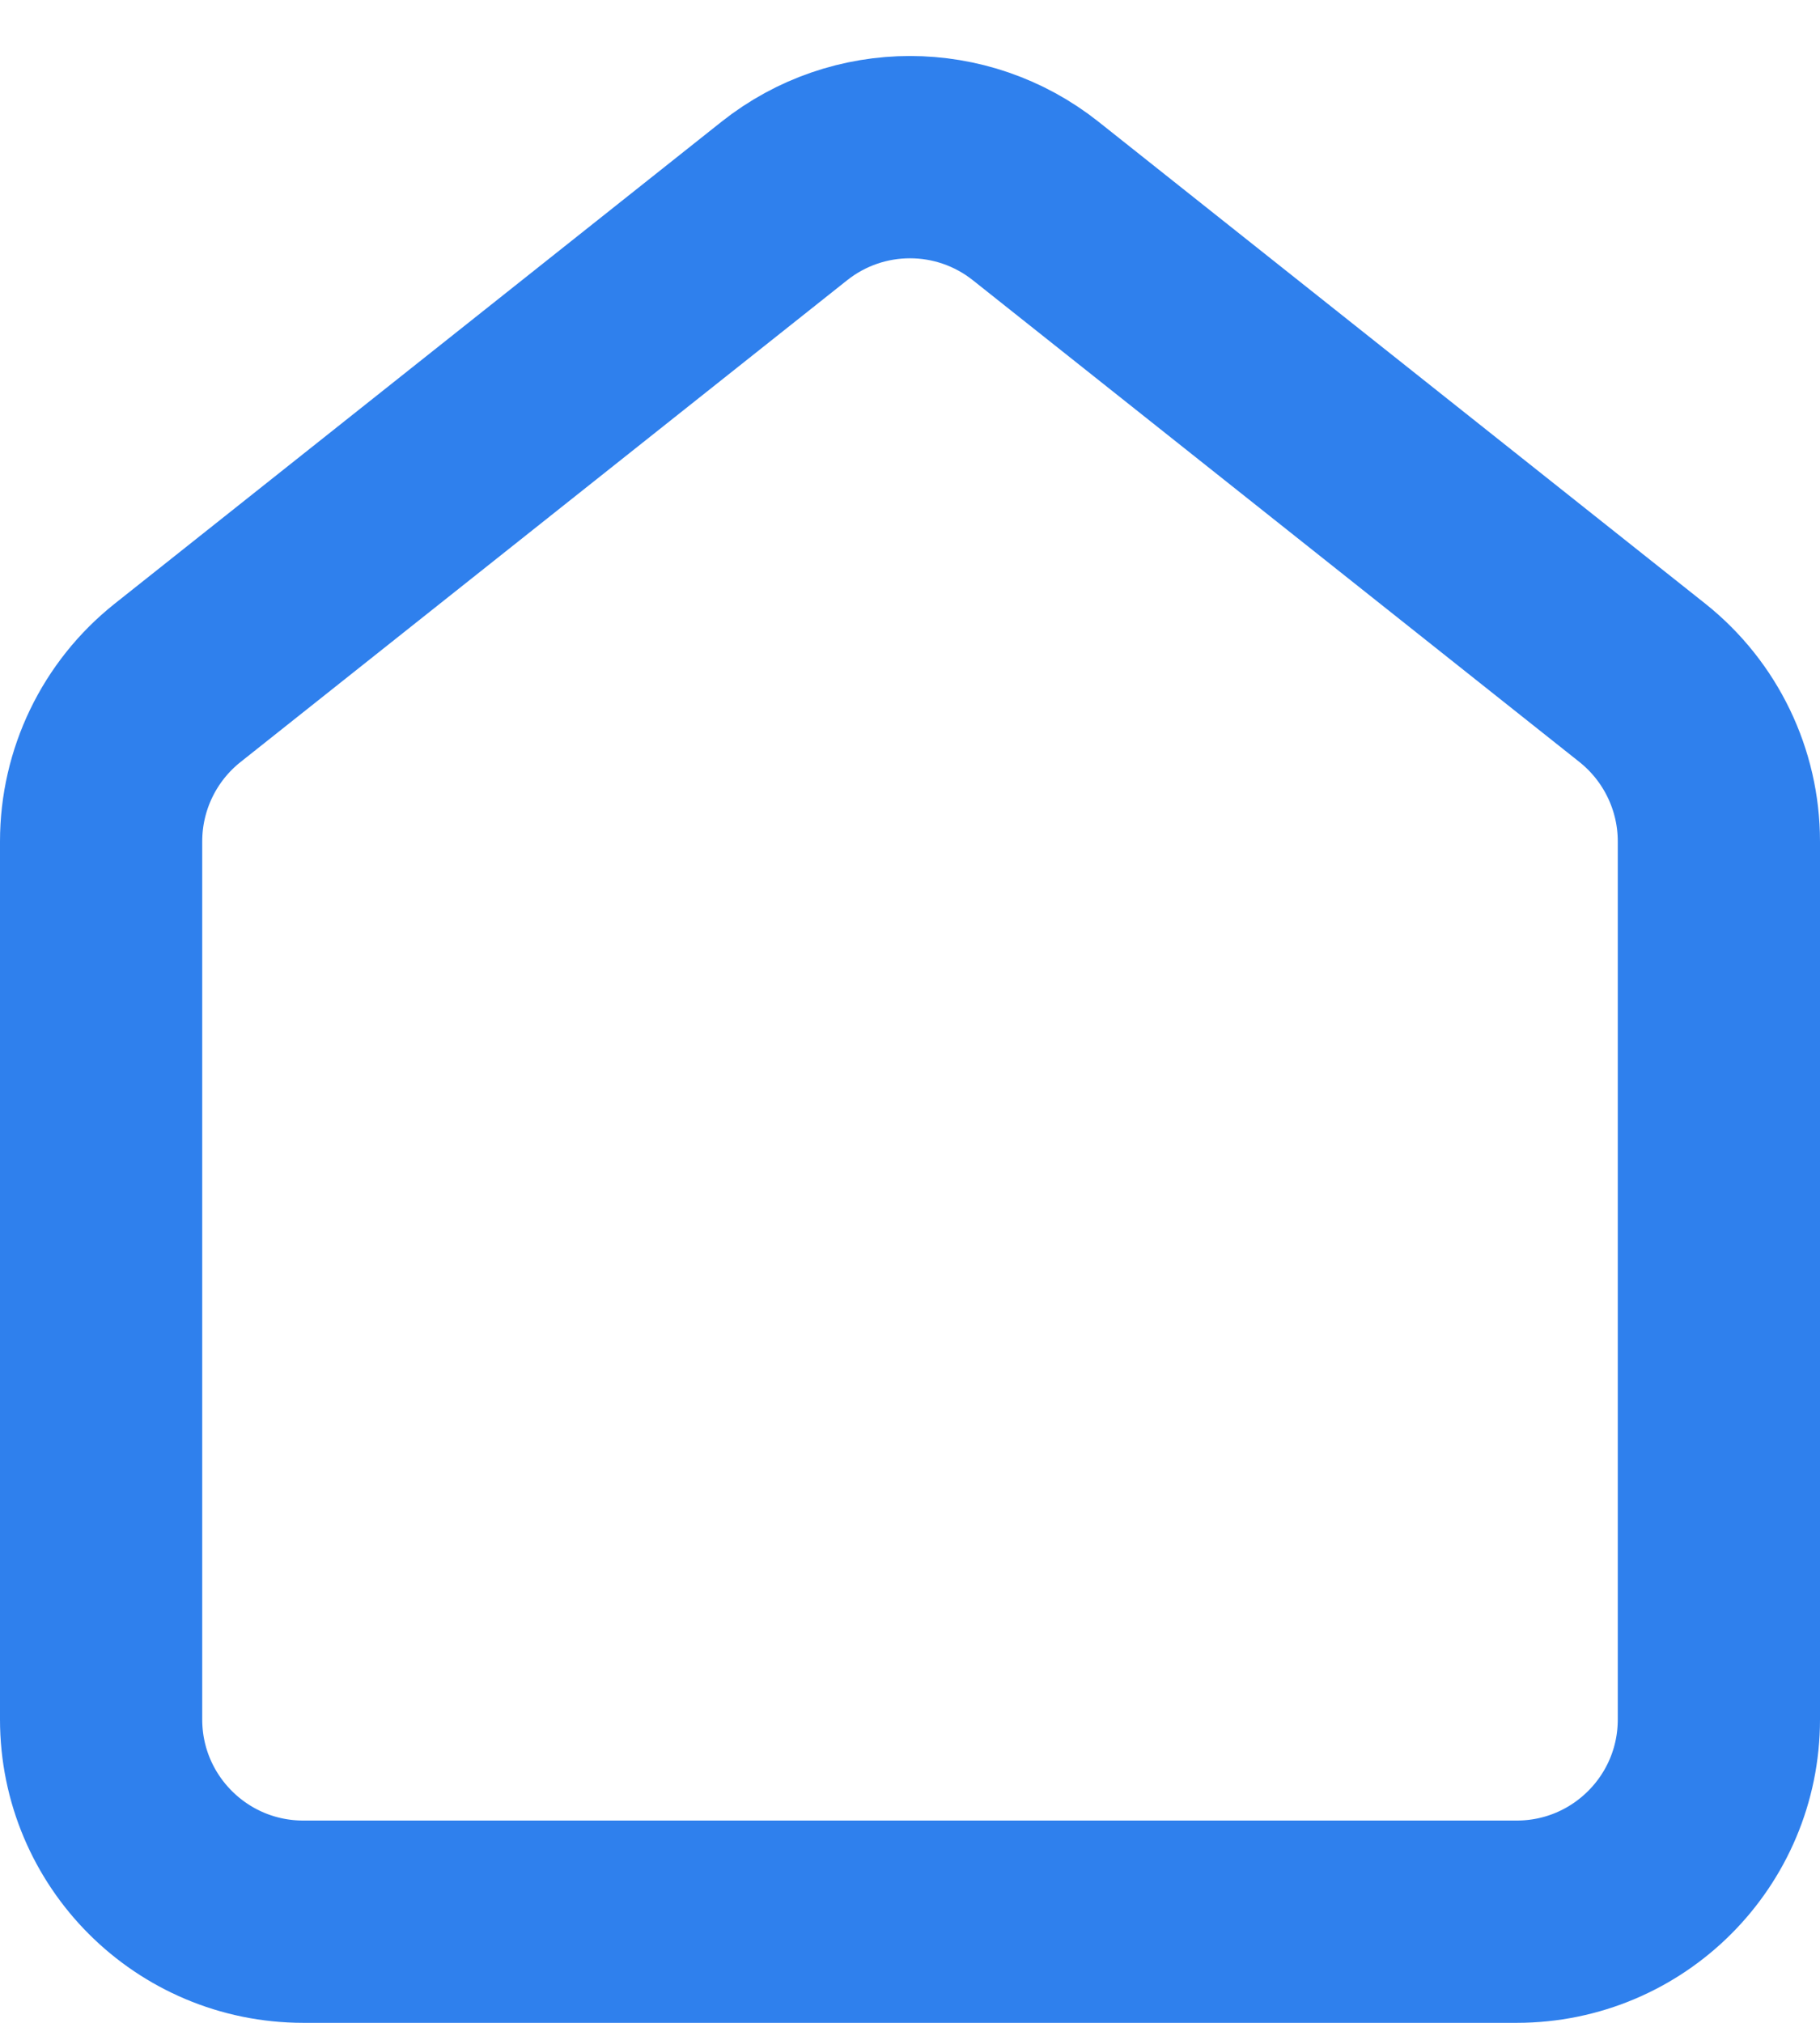<svg width="18" height="20" viewBox="0 0 18 20" fill="none" xmlns="http://www.w3.org/2000/svg">
<path d="M1 8.319C1 7.709 1.278 7.132 1.756 6.752L7.756 1.988C8.485 1.409 9.515 1.409 10.244 1.988L16.244 6.752C16.721 7.132 17 7.709 17 8.319V17C17 18.105 16.105 19 15 19H3C1.895 19 1 18.105 1 17V8.319Z" stroke="#2F80ED" stroke-width="2" stroke-linecap="round" stroke-linejoin="round"/>
</svg>
